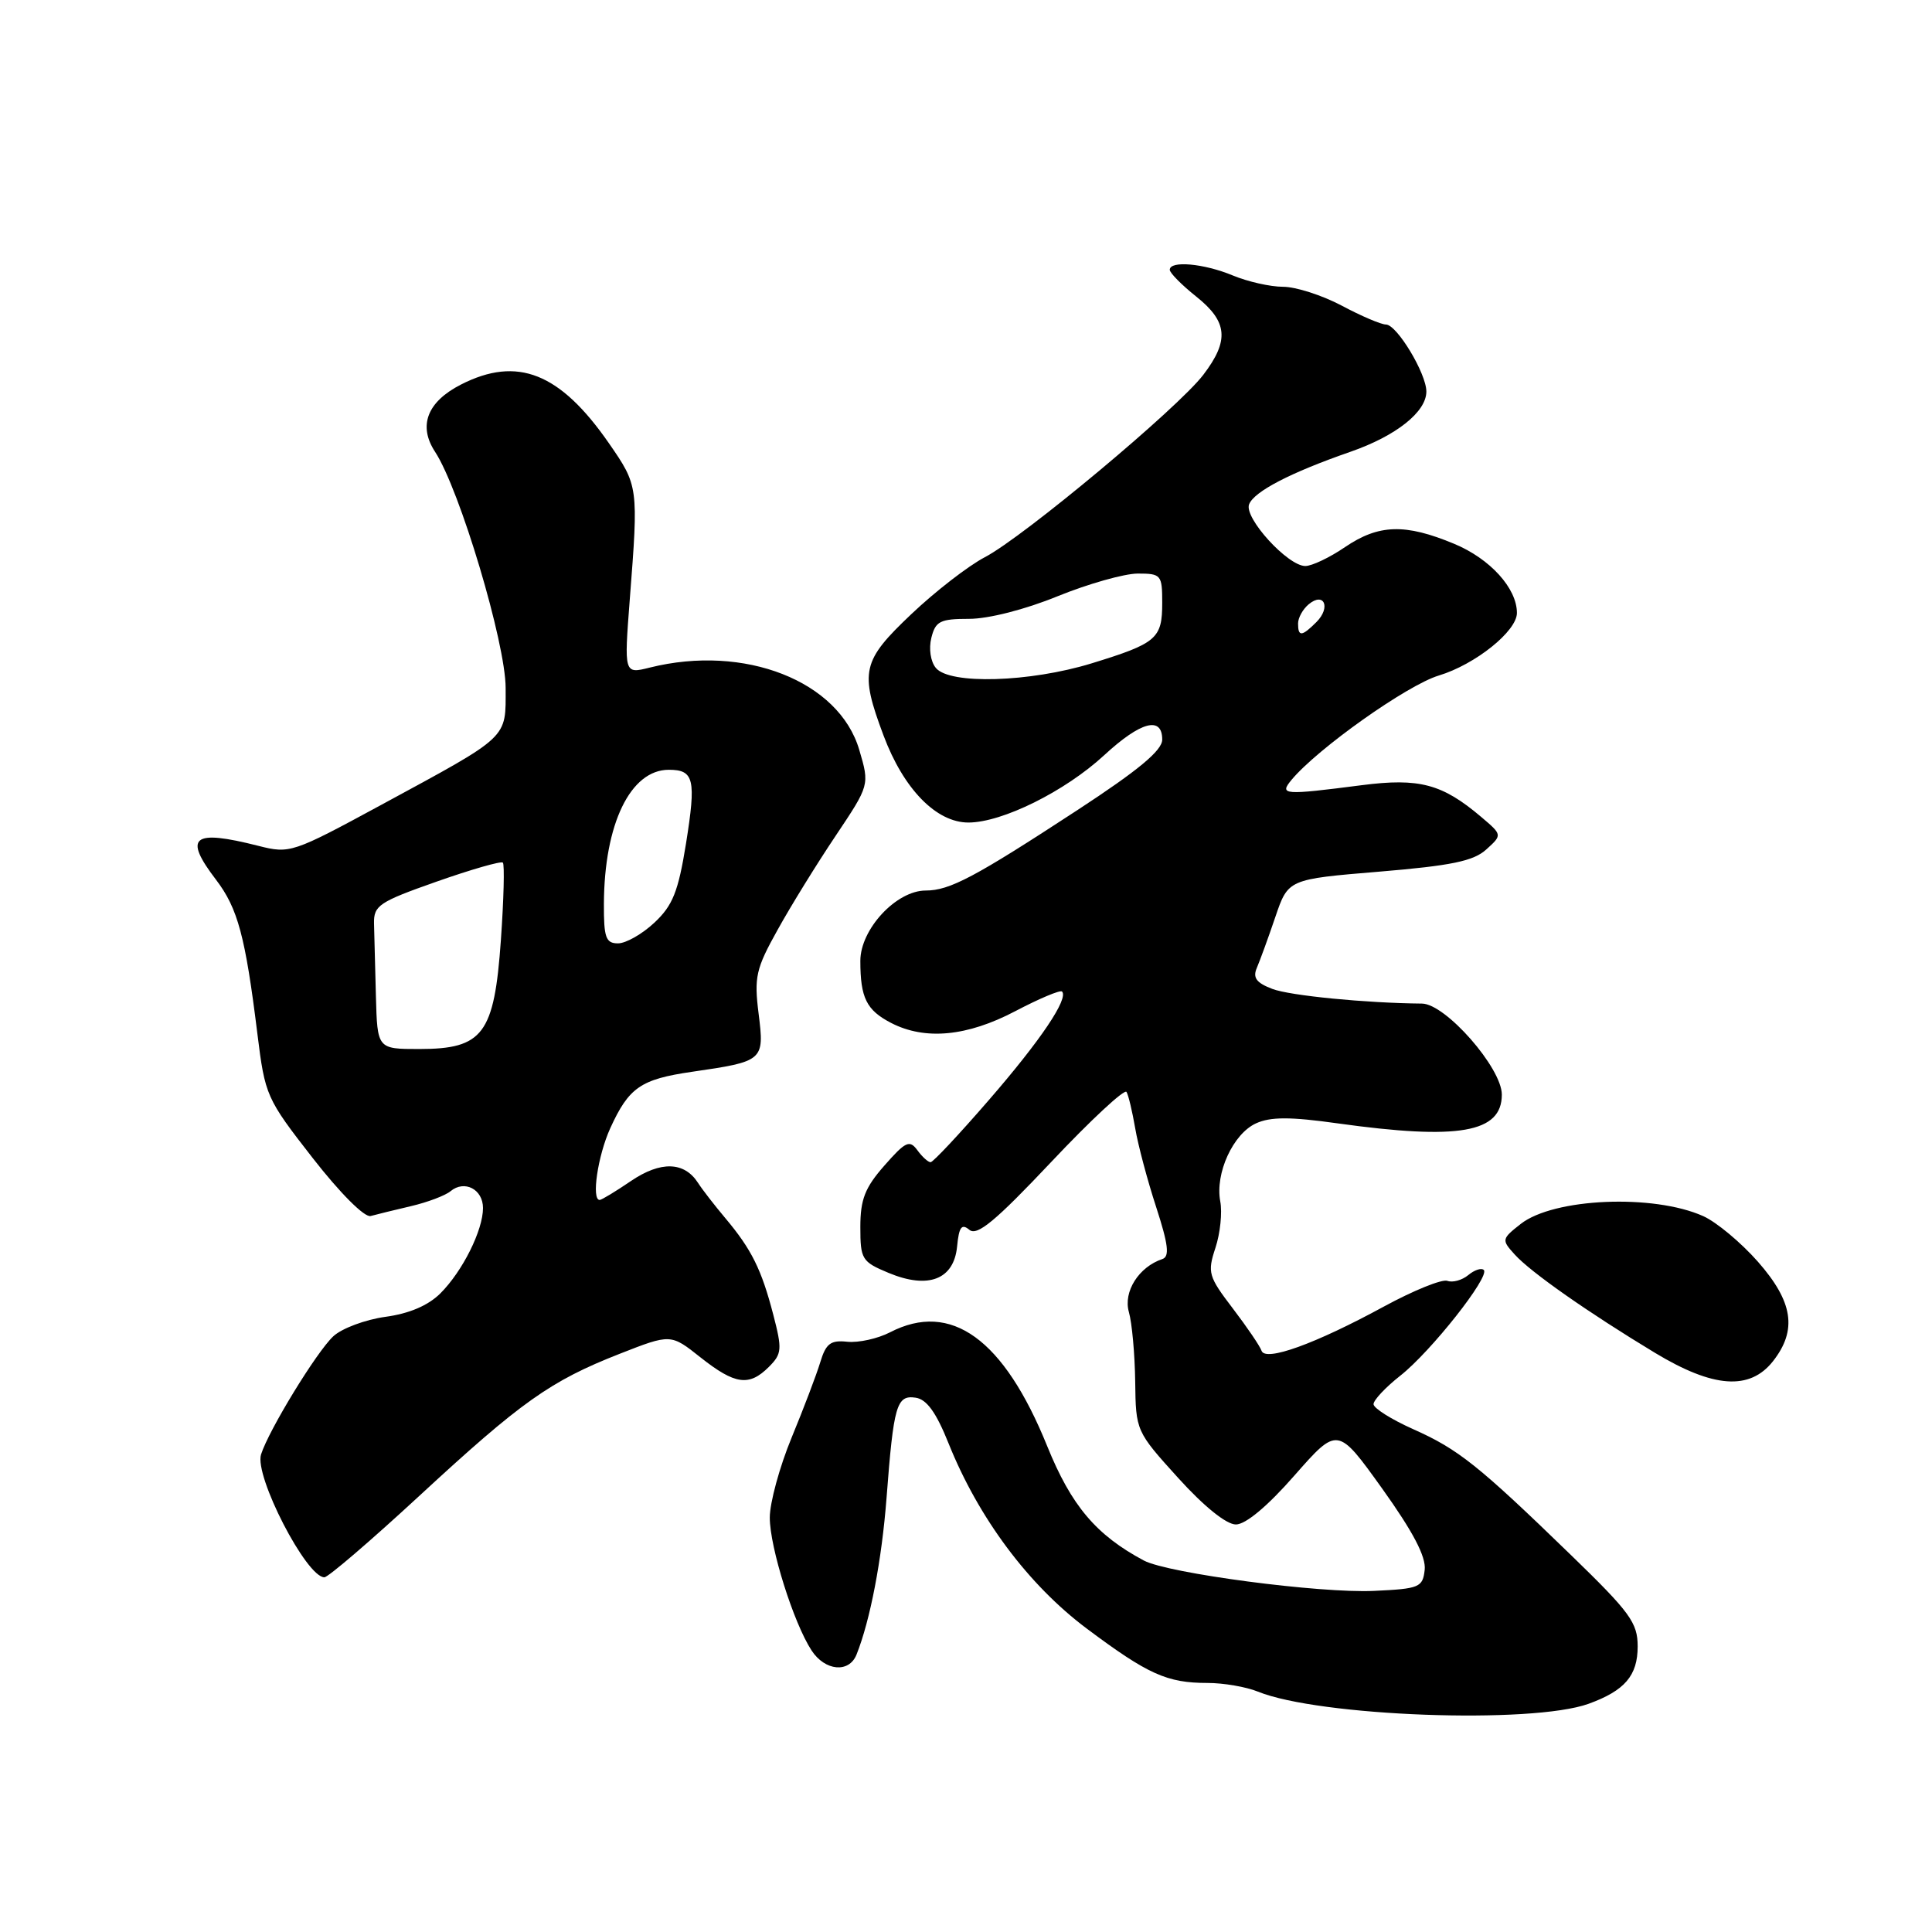 <?xml version="1.0" encoding="UTF-8" standalone="no"?>
<!DOCTYPE svg PUBLIC "-//W3C//DTD SVG 1.1//EN" "http://www.w3.org/Graphics/SVG/1.1/DTD/svg11.dtd" >
<svg xmlns="http://www.w3.org/2000/svg" xmlns:xlink="http://www.w3.org/1999/xlink" version="1.1" viewBox="0 0 256 256">
 <g >
 <path fill="currentColor"
d=" M 210.50 225.76 C 215.29 224.02 217.00 222.03 217.00 218.16 C 217.00 215.02 216.00 213.65 208.17 206.06 C 195.88 194.14 193.24 192.04 187.25 189.37 C 184.36 188.08 182.00 186.59 182.00 186.06 C 182.00 185.52 183.59 183.83 185.54 182.29 C 189.59 179.11 197.47 169.13 196.61 168.28 C 196.30 167.97 195.38 168.27 194.56 168.95 C 193.74 169.63 192.49 169.98 191.78 169.72 C 191.08 169.46 187.30 170.99 183.38 173.12 C 174.29 178.07 167.66 180.47 167.16 178.98 C 166.96 178.38 165.24 175.85 163.35 173.37 C 160.12 169.14 159.97 168.62 161.05 165.35 C 161.69 163.42 161.97 160.65 161.69 159.18 C 160.99 155.47 163.39 150.23 166.43 148.85 C 168.35 147.97 170.98 147.97 177.23 148.85 C 193.31 151.09 199.00 150.10 199.00 145.04 C 199.00 141.51 191.55 133.01 188.42 132.98 C 180.94 132.91 170.95 131.93 168.60 131.04 C 166.47 130.23 165.97 129.56 166.54 128.24 C 166.95 127.28 168.06 124.25 168.99 121.50 C 170.69 116.50 170.69 116.50 182.75 115.50 C 192.34 114.70 195.24 114.10 196.94 112.56 C 199.07 110.63 199.07 110.63 196.28 108.26 C 191.11 103.87 188.07 103.06 180.45 104.04 C 170.05 105.38 169.48 105.34 171.13 103.34 C 174.57 99.20 186.46 90.77 190.65 89.51 C 195.48 88.05 201.00 83.63 201.00 81.22 C 201.00 77.95 197.45 74.04 192.69 72.06 C 186.18 69.35 182.69 69.46 178.21 72.50 C 176.19 73.88 173.83 75.00 172.96 75.00 C 170.64 75.00 164.82 68.62 165.51 66.83 C 166.17 65.13 170.97 62.63 178.95 59.86 C 184.99 57.76 189.00 54.58 189.00 51.88 C 189.00 49.49 185.09 43.00 183.64 43.00 C 183.01 43.00 180.37 41.88 177.79 40.50 C 175.20 39.13 171.71 38.00 170.01 38.00 C 168.32 38.00 165.32 37.32 163.35 36.50 C 159.53 34.91 155.00 34.50 155.00 35.75 C 155.00 36.16 156.58 37.76 158.50 39.29 C 162.69 42.63 162.91 45.12 159.44 49.67 C 156.08 54.07 135.63 71.15 130.50 73.83 C 128.30 74.98 123.91 78.38 120.75 81.38 C 114.21 87.58 113.89 88.96 117.07 97.45 C 119.73 104.56 124.07 109.00 128.33 108.99 C 132.81 108.98 141.12 104.86 146.31 100.07 C 151.14 95.61 154.00 94.84 154.00 98.00 C 154.00 99.44 150.87 102.04 142.75 107.35 C 129.14 116.25 125.84 118.00 122.66 118.00 C 118.76 118.00 114.00 123.13 114.00 127.32 C 114.00 132.22 114.81 133.85 118.07 135.54 C 122.58 137.87 128.15 137.34 134.54 133.98 C 137.70 132.32 140.48 131.15 140.72 131.38 C 141.63 132.30 137.90 137.84 131.04 145.75 C 127.11 150.29 123.63 154.00 123.31 154.00 C 122.98 154.00 122.19 153.28 121.55 152.40 C 120.52 151.00 119.99 151.25 117.19 154.44 C 114.61 157.37 114.00 158.93 114.00 162.59 C 114.00 166.86 114.20 167.19 117.73 168.66 C 123.00 170.86 126.39 169.55 126.82 165.17 C 127.07 162.57 127.42 162.10 128.45 162.96 C 129.48 163.81 131.91 161.79 139.29 153.97 C 144.52 148.42 149.02 144.24 149.27 144.69 C 149.53 145.13 150.04 147.30 150.42 149.50 C 150.79 151.70 152.04 156.40 153.20 159.95 C 154.81 164.91 155.00 166.50 154.02 166.83 C 150.90 167.87 148.82 171.15 149.58 173.84 C 150.00 175.30 150.37 179.45 150.42 183.07 C 150.50 189.60 150.53 189.67 156.10 195.82 C 159.52 199.60 162.49 202.00 163.76 202.00 C 165.06 202.00 167.97 199.57 171.53 195.50 C 177.24 189.01 177.24 189.01 183.15 197.25 C 187.24 202.97 188.97 206.27 188.78 208.00 C 188.52 210.34 188.09 210.52 182.07 210.80 C 174.90 211.14 154.78 208.48 151.57 206.78 C 145.25 203.41 141.95 199.51 138.76 191.62 C 133.01 177.42 126.02 172.35 117.93 176.54 C 116.30 177.38 113.76 177.94 112.28 177.79 C 110.06 177.55 109.44 178.02 108.69 180.50 C 108.19 182.15 106.48 186.65 104.89 190.50 C 103.30 194.35 102.00 199.12 102.00 201.09 C 102.00 205.04 105.16 215.06 107.54 218.70 C 109.32 221.42 112.50 221.72 113.49 219.25 C 115.31 214.70 116.84 206.70 117.47 198.50 C 118.41 186.18 118.80 184.83 121.32 185.20 C 122.79 185.41 124.05 187.15 125.70 191.28 C 129.67 201.16 136.28 210.02 144.02 215.81 C 152.12 221.87 154.64 223.00 160.00 223.00 C 162.13 223.00 165.14 223.52 166.68 224.15 C 174.79 227.44 202.97 228.48 210.50 225.76 Z  M 55.52 198.25 C 69.09 185.71 72.91 183.00 82.10 179.39 C 88.88 176.73 88.88 176.73 92.83 179.87 C 97.40 183.48 99.26 183.74 101.88 181.12 C 103.61 179.39 103.66 178.80 102.46 174.19 C 100.90 168.20 99.59 165.55 96.10 161.40 C 94.67 159.70 93.05 157.61 92.50 156.75 C 90.68 153.91 87.55 153.82 83.62 156.48 C 81.58 157.87 79.71 159.00 79.46 159.00 C 78.34 159.00 79.21 153.14 80.86 149.50 C 83.33 144.09 84.89 143.01 91.68 142.02 C 101.19 140.64 101.30 140.55 100.52 134.32 C 99.91 129.47 100.16 128.36 103.03 123.22 C 104.77 120.07 108.23 114.47 110.72 110.76 C 115.23 104.02 115.23 104.02 113.86 99.37 C 111.18 90.24 98.67 85.32 86.09 88.46 C 82.69 89.31 82.69 89.31 83.45 79.41 C 84.61 64.48 84.59 64.37 80.67 58.71 C 74.20 49.39 68.55 47.15 61.09 50.95 C 56.60 53.24 55.38 56.41 57.65 59.87 C 60.92 64.86 67.00 85.21 67.00 91.16 C 67.00 97.96 67.65 97.36 50.50 106.66 C 38.76 113.02 38.41 113.14 34.24 112.08 C 25.49 109.86 24.26 110.86 28.64 116.59 C 31.51 120.36 32.51 124.08 34.10 136.94 C 35.12 145.18 35.28 145.55 41.43 153.44 C 45.07 158.11 48.30 161.34 49.11 161.13 C 49.87 160.92 52.28 160.33 54.46 159.82 C 56.64 159.31 59.00 158.42 59.70 157.84 C 61.54 156.31 64.00 157.58 64.00 160.07 C 64.00 163.01 61.30 168.43 58.36 171.37 C 56.75 172.98 54.24 174.06 51.05 174.49 C 48.39 174.86 45.28 176.02 44.16 177.07 C 41.95 179.13 35.62 189.48 34.59 192.72 C 33.68 195.58 40.60 209.00 42.98 209.00 C 43.48 209.00 49.12 204.16 55.52 198.25 Z  M 234.93 180.37 C 238.17 176.24 237.60 172.49 232.93 167.18 C 230.69 164.64 227.43 161.92 225.68 161.14 C 219.07 158.18 205.86 158.75 201.50 162.18 C 198.97 164.17 198.95 164.29 200.70 166.22 C 202.80 168.56 210.49 173.94 219.28 179.25 C 227.03 183.93 231.85 184.27 234.93 180.37 Z  M 124.01 88.51 C 123.30 87.66 123.05 85.95 123.41 84.51 C 123.96 82.31 124.57 82.00 128.42 82.00 C 130.98 82.00 135.85 80.76 140.15 79.00 C 144.19 77.36 148.96 76.01 150.75 76.00 C 153.86 76.00 154.00 76.17 154.00 79.88 C 154.00 84.63 153.28 85.24 144.64 87.90 C 136.45 90.41 125.85 90.73 124.01 88.51 Z  M 172.00 82.62 C 172.00 81.86 172.63 80.72 173.41 80.07 C 175.45 78.38 176.37 80.48 174.44 82.42 C 172.50 84.36 172.00 84.40 172.00 82.62 Z  M 49.81 132.00 C 49.71 128.15 49.60 123.82 49.56 122.38 C 49.51 119.98 50.21 119.51 57.85 116.82 C 62.45 115.20 66.40 114.07 66.63 114.30 C 66.87 114.53 66.75 119.16 66.37 124.57 C 65.49 137.03 64.01 139.00 55.55 139.00 C 50.00 139.00 50.00 139.00 49.81 132.00 Z  M 80.02 119.75 C 80.07 109.16 83.54 102.00 88.62 102.00 C 91.97 102.00 92.26 103.26 90.90 111.77 C 89.87 118.16 89.14 119.98 86.72 122.25 C 85.11 123.76 82.94 125.00 81.89 125.00 C 80.27 125.00 80.00 124.24 80.02 119.75 Z "/>
</g>
</svg>